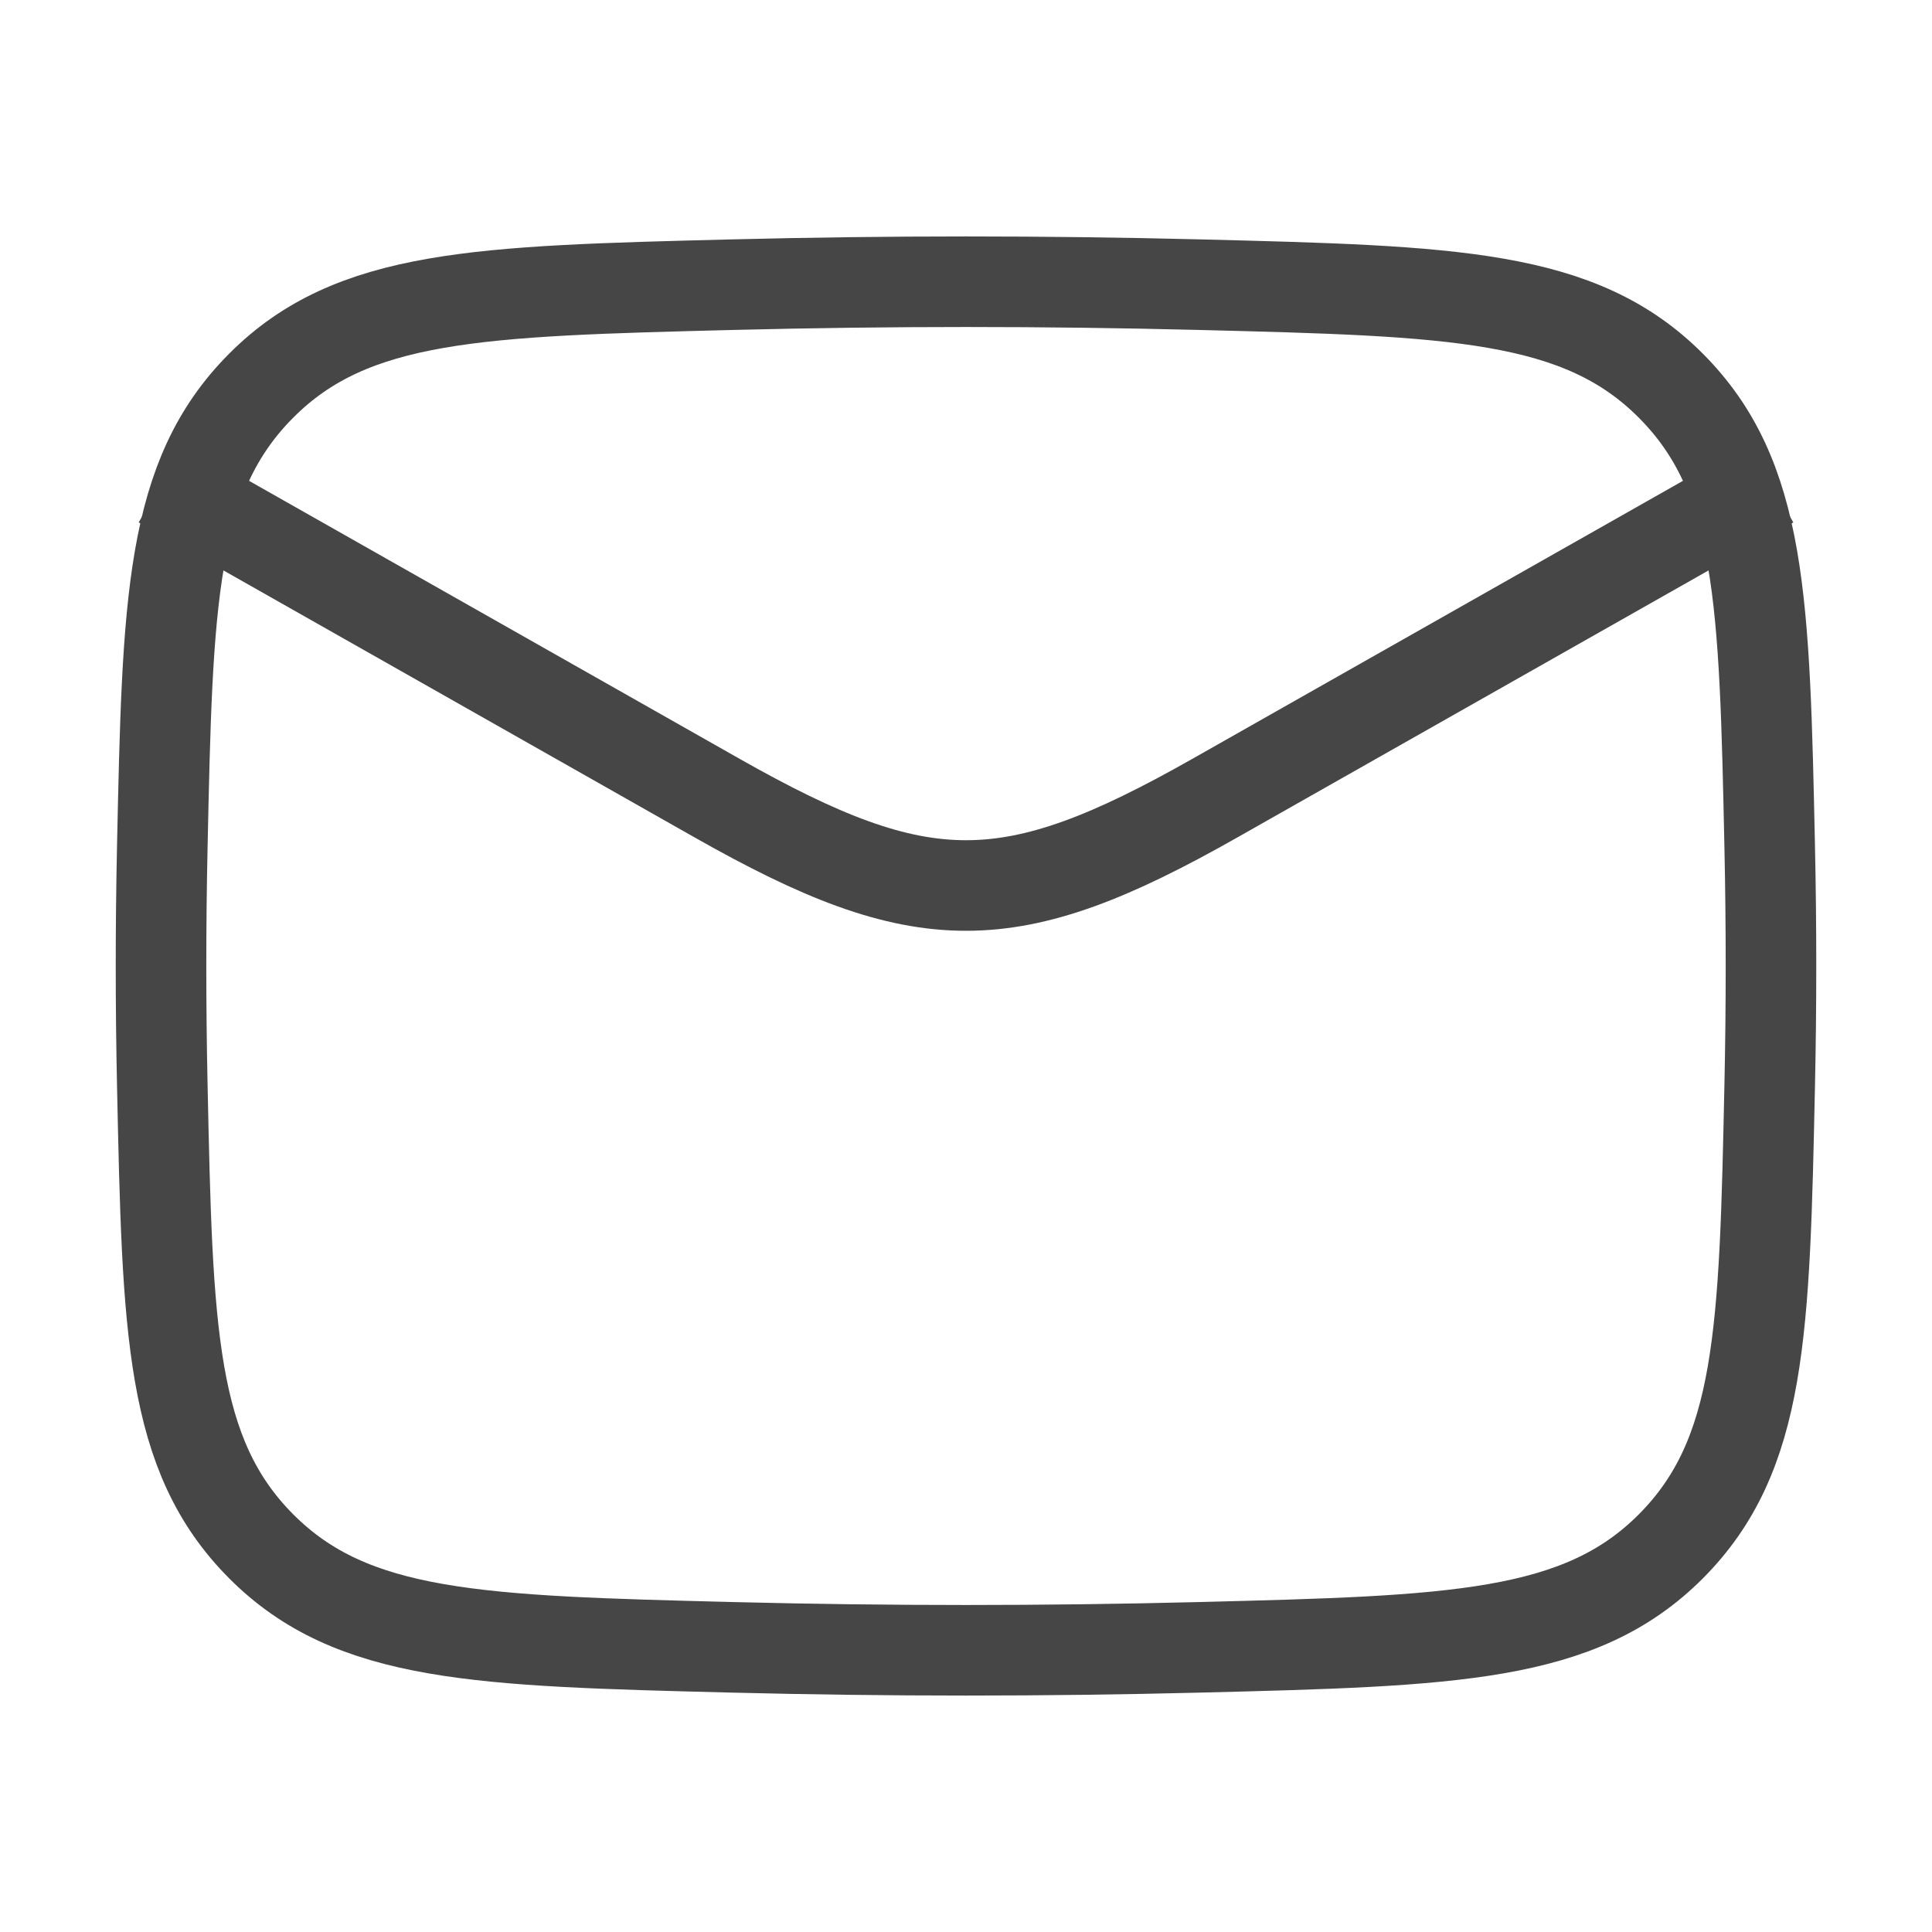 <svg width="32" height="32" viewBox="0 0 32 32" fill="none" xmlns="http://www.w3.org/2000/svg">
<path d="M2.667 8L11.884 13.223C15.282 15.148 16.718 15.148 20.116 13.223L29.333 8" stroke="#464646" stroke-width="1.5" stroke-linejoin="round"/>
<path d="M2.688 17.967C2.775 22.055 2.818 24.099 4.327 25.613C5.835 27.126 7.934 27.179 12.132 27.285C14.719 27.35 17.281 27.35 19.868 27.285C24.066 27.179 26.165 27.126 27.674 25.613C29.182 24.099 29.225 22.055 29.312 17.967C29.34 16.653 29.34 15.347 29.312 14.033C29.225 9.945 29.182 7.901 27.674 6.388C26.165 4.874 24.066 4.821 19.868 4.715C17.281 4.65 14.719 4.65 12.132 4.715C7.934 4.821 5.835 4.874 4.327 6.387C2.818 7.901 2.775 9.945 2.688 14.033C2.66 15.347 2.66 16.653 2.688 17.967Z" stroke="#464646" stroke-width="1.5" stroke-linejoin="round"/>
</svg>
